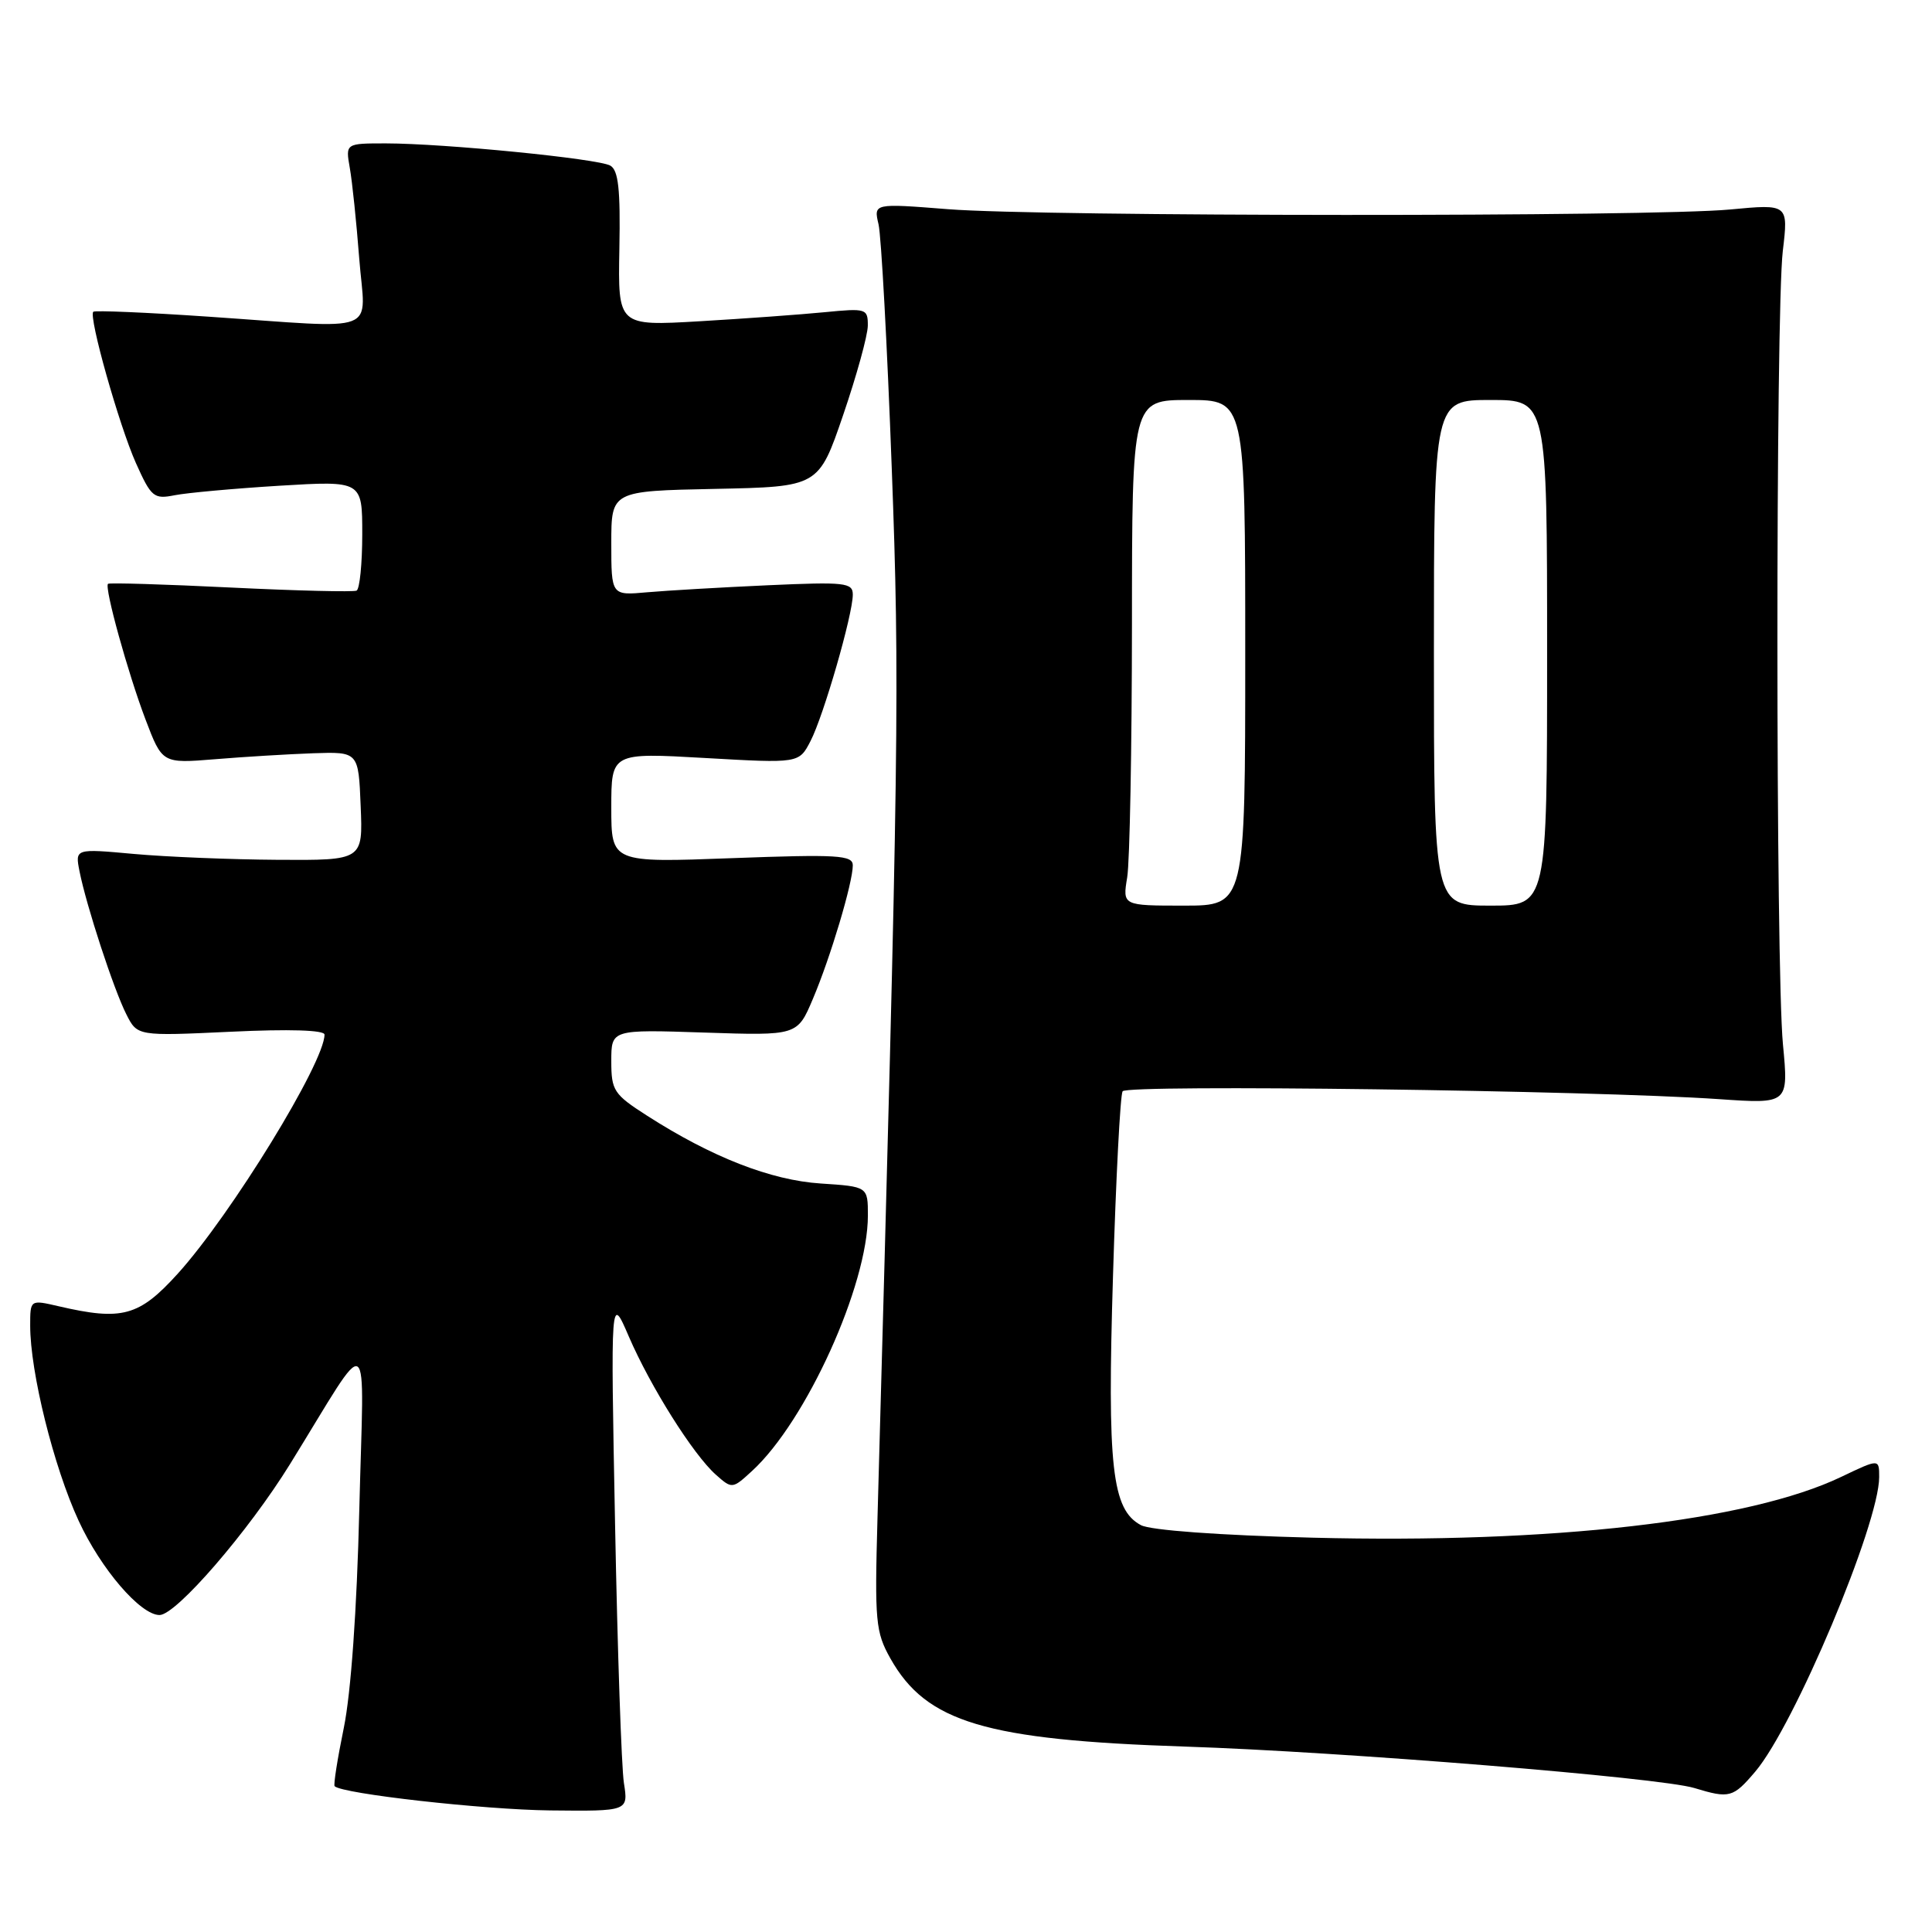 <?xml version="1.0" encoding="UTF-8" standalone="no"?>
<!DOCTYPE svg PUBLIC "-//W3C//DTD SVG 1.1//EN" "http://www.w3.org/Graphics/SVG/1.1/DTD/svg11.dtd" >
<svg xmlns="http://www.w3.org/2000/svg" xmlns:xlink="http://www.w3.org/1999/xlink" version="1.1" viewBox="0 0 256 256">
 <g >
 <path fill="currentColor"
d=" M 82.67 236.25 C 82.35 234.19 81.82 218.78 81.50 202.00 C 80.91 171.50 80.91 171.50 83.32 177.09 C 86.19 183.74 91.86 192.75 94.86 195.41 C 97.00 197.31 97.05 197.30 99.65 194.91 C 106.82 188.34 115.00 170.29 115.00 161.06 C 115.00 157.23 115.00 157.23 108.75 156.82 C 102.14 156.39 94.31 153.33 85.75 147.84 C 81.32 145.00 81.00 144.51 81.00 140.60 C 81.00 136.41 81.00 136.41 93.33 136.82 C 105.65 137.23 105.65 137.23 107.71 132.36 C 110.05 126.85 113.00 116.96 113.00 114.66 C 113.00 113.31 110.98 113.19 97.00 113.71 C 81.00 114.31 81.00 114.31 81.00 107.02 C 81.00 99.73 81.00 99.73 93.44 100.44 C 105.87 101.15 105.87 101.15 107.40 98.19 C 109.13 94.85 113.00 81.44 113.00 78.79 C 113.00 77.20 111.98 77.09 101.75 77.55 C 95.56 77.83 88.36 78.25 85.75 78.48 C 81.00 78.91 81.00 78.91 81.00 71.98 C 81.00 65.06 81.00 65.06 94.74 64.78 C 108.47 64.50 108.47 64.50 111.72 55.00 C 113.51 49.77 114.98 44.44 114.99 43.15 C 115.00 40.89 114.78 40.83 109.25 41.37 C 106.09 41.68 98.64 42.22 92.69 42.57 C 81.88 43.20 81.88 43.20 82.07 32.96 C 82.22 25.07 81.94 22.55 80.86 21.94 C 79.21 21.02 58.87 19.01 51.14 19.00 C 45.78 19.00 45.78 19.00 46.35 22.25 C 46.67 24.04 47.23 29.44 47.60 34.25 C 48.39 44.48 50.84 43.54 27.61 41.96 C 19.42 41.40 12.56 41.11 12.36 41.31 C 11.71 41.95 15.78 56.36 18.01 61.36 C 20.04 65.89 20.39 66.17 23.15 65.62 C 24.77 65.30 31.03 64.73 37.05 64.36 C 48.00 63.70 48.00 63.70 48.00 70.79 C 48.00 74.69 47.66 78.05 47.25 78.26 C 46.84 78.46 39.32 78.28 30.55 77.85 C 21.78 77.42 14.47 77.20 14.31 77.36 C 13.81 77.85 16.95 89.19 19.28 95.33 C 21.50 101.17 21.50 101.17 28.50 100.60 C 32.35 100.28 38.20 99.93 41.50 99.81 C 47.50 99.61 47.50 99.61 47.79 106.80 C 48.09 114.00 48.09 114.00 36.79 113.93 C 30.58 113.89 22.00 113.54 17.72 113.15 C 9.94 112.44 9.94 112.44 10.54 115.47 C 11.44 120.01 15.07 131.11 16.74 134.40 C 18.20 137.29 18.20 137.29 30.60 136.71 C 38.32 136.34 43.00 136.49 43.00 137.09 C 43.00 140.79 30.63 160.94 23.57 168.75 C 18.43 174.43 16.19 175.04 7.75 173.08 C 4.00 172.21 4.00 172.21 4.00 175.65 C 4.00 181.82 7.11 194.35 10.42 201.51 C 13.36 207.89 18.61 214.00 21.14 214.00 C 23.34 214.00 32.91 202.93 38.43 194.00 C 49.45 176.18 48.21 175.38 47.61 200.00 C 47.29 213.31 46.50 224.33 45.56 228.93 C 44.72 233.02 44.17 236.51 44.34 236.68 C 45.35 237.69 64.07 239.79 72.88 239.89 C 83.26 240.00 83.26 240.00 82.67 236.25 Z  M 232.58 234.75 C 237.76 228.65 249.00 201.92 249.00 195.72 C 249.00 193.29 249.00 193.29 243.98 195.69 C 231.73 201.56 205.60 204.56 173.89 203.75 C 161.53 203.43 152.44 202.77 151.18 202.09 C 147.33 200.04 146.70 194.41 147.48 169.00 C 147.87 156.08 148.44 145.10 148.75 144.60 C 149.32 143.67 210.87 144.48 227.75 145.64 C 237.00 146.28 237.00 146.28 236.25 138.39 C 235.28 128.22 235.27 41.45 236.23 33.26 C 236.97 27.03 236.97 27.03 229.23 27.76 C 218.91 28.74 138.12 28.71 125.63 27.72 C 115.76 26.94 115.76 26.94 116.41 29.72 C 116.77 31.25 117.56 45.77 118.16 62.00 C 119.23 90.67 119.12 98.53 116.27 201.24 C 115.89 214.84 116.02 216.26 117.98 219.75 C 122.74 228.22 130.56 230.56 157.00 231.43 C 177.93 232.12 219.96 235.54 224.50 236.92 C 229.17 238.34 229.64 238.21 232.58 234.75 Z  M 149.36 116.25 C 149.70 114.19 149.98 99.11 149.99 82.75 C 150.00 53.00 150.00 53.00 157.50 53.00 C 165.00 53.00 165.00 53.00 165.00 86.50 C 165.00 120.00 165.00 120.00 156.87 120.00 C 148.74 120.00 148.74 120.00 149.36 116.25 Z  M 190.00 86.50 C 190.00 53.00 190.00 53.00 197.50 53.00 C 205.00 53.00 205.00 53.00 205.00 86.50 C 205.00 120.00 205.00 120.00 197.50 120.00 C 190.00 120.00 190.00 120.00 190.00 86.50 Z "/>
</g>
</svg>